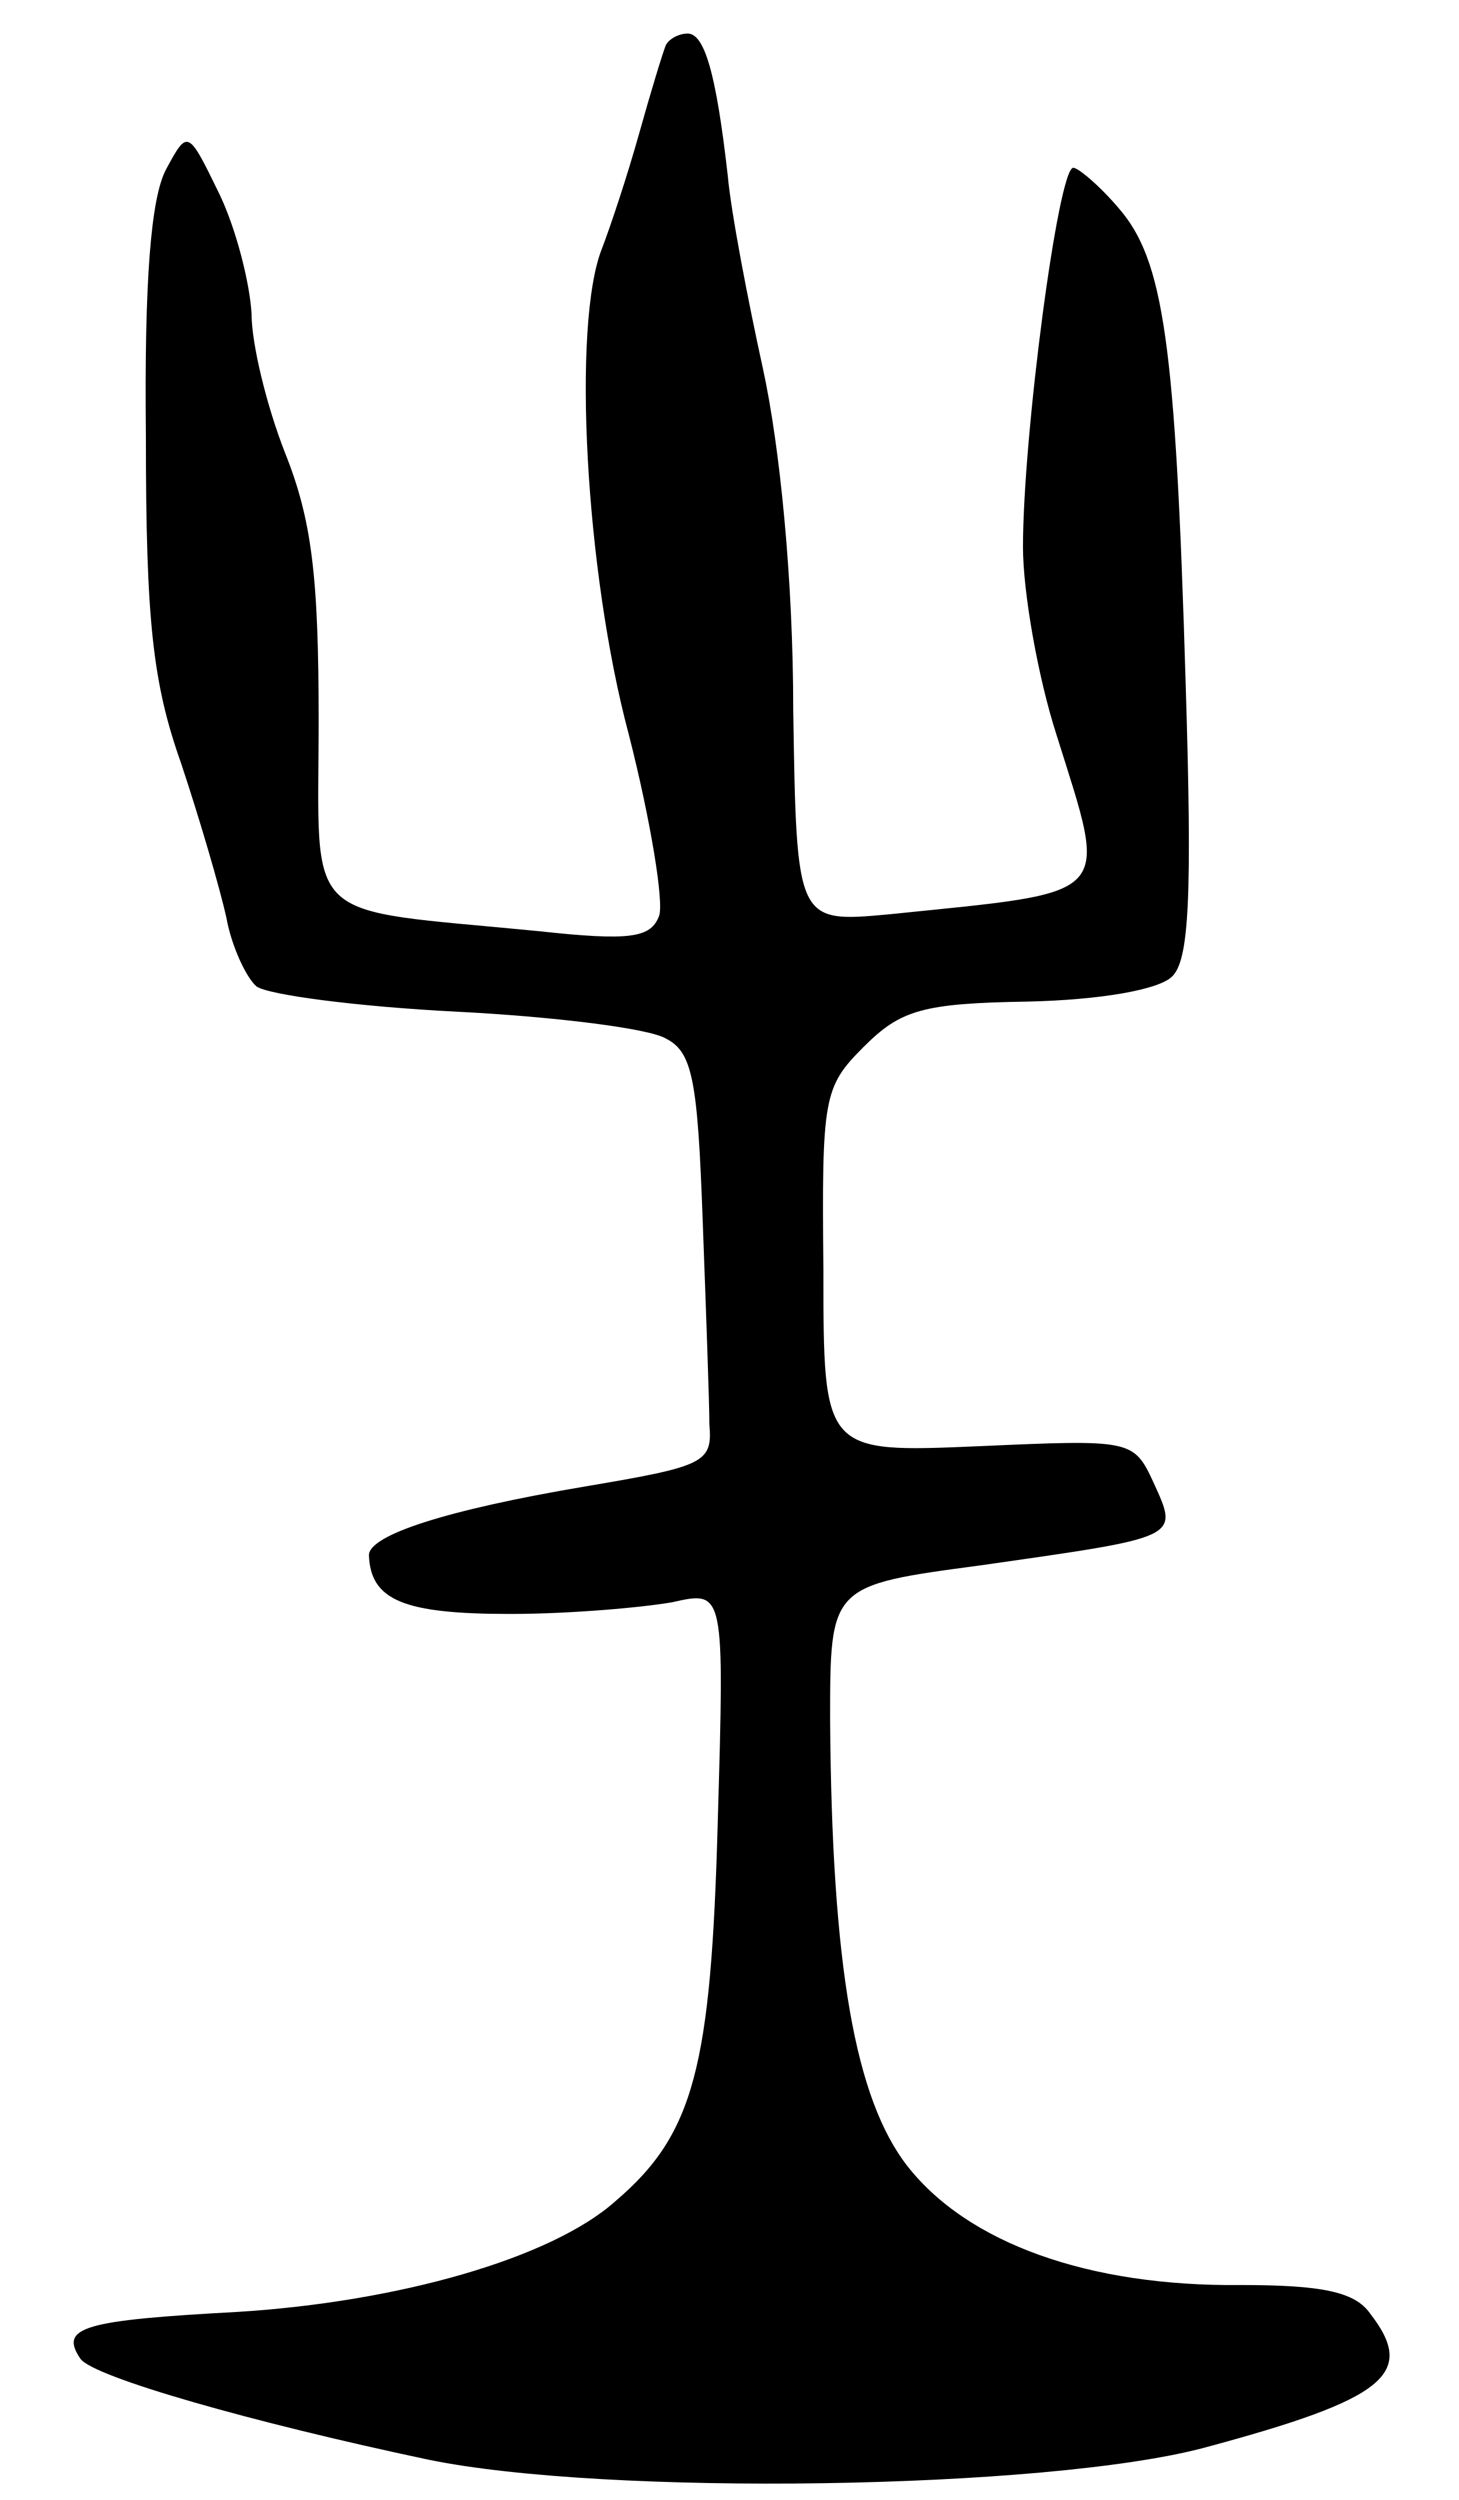<svg version="1.0" xmlns="http://www.w3.org/2000/svg"
 width="87pt" height="149pt" viewBox="0 0 87 149"
 preserveAspectRatio="xMidYMid meet">
<g transform="translate(0,149) scale(0.1,-0.1)"
fill="#000000" stroke="none">
<path d="M397 1463 c-2 -5 -9 -28 -16 -53 -7 -25 -17 -55 -22 -68 -18 -45 -10
-193 16 -290 13 -51 21 -100 18 -108 -5 -13 -17 -15 -72 -9 -143 14 -131 2
-131 126 0 85 -4 119 -20 159 -11 28 -20 65 -20 83 -1 18 -9 50 -19 71 -19 39
-19 39 -32 15 -9 -17 -13 -66 -12 -159 0 -110 4 -147 21 -195 11 -33 23 -74
27 -92 3 -17 12 -36 18 -41 7 -5 60 -12 119 -15 59 -3 115 -10 125 -16 16 -8
19 -25 22 -108 2 -54 4 -109 4 -122 2 -23 -3 -25 -74 -37 -83 -14 -129 -29
-129 -41 1 -27 21 -35 84 -35 37 0 80 4 97 7 31 7 31 7 27 -131 -4 -146 -14
-186 -61 -226 -38 -34 -129 -60 -225 -66 -92 -5 -107 -9 -94 -28 8 -11 103
-38 207 -60 106 -22 369 -18 463 7 108 29 127 44 99 80 -9 13 -29 17 -77 17
-91 -1 -163 25 -199 71 -31 40 -45 118 -46 266 0 80 0 80 90 92 119 17 118 16
103 49 -12 26 -13 26 -104 22 -93 -4 -93 -4 -93 105 -1 103 0 109 24 133 22
22 35 26 98 27 43 1 78 7 86 15 10 10 12 46 8 175 -6 203 -13 252 -40 283 -11
13 -24 24 -27 24 -9 0 -30 -160 -30 -226 0 -27 9 -78 20 -112 31 -99 36 -93
-100 -107 -55 -5 -55 -5 -57 122 0 78 -8 157 -18 203 -9 41 -19 93 -21 115 -7
62 -14 85 -24 85 -5 0 -11 -3 -13 -7z"/>
</g>
</svg>
